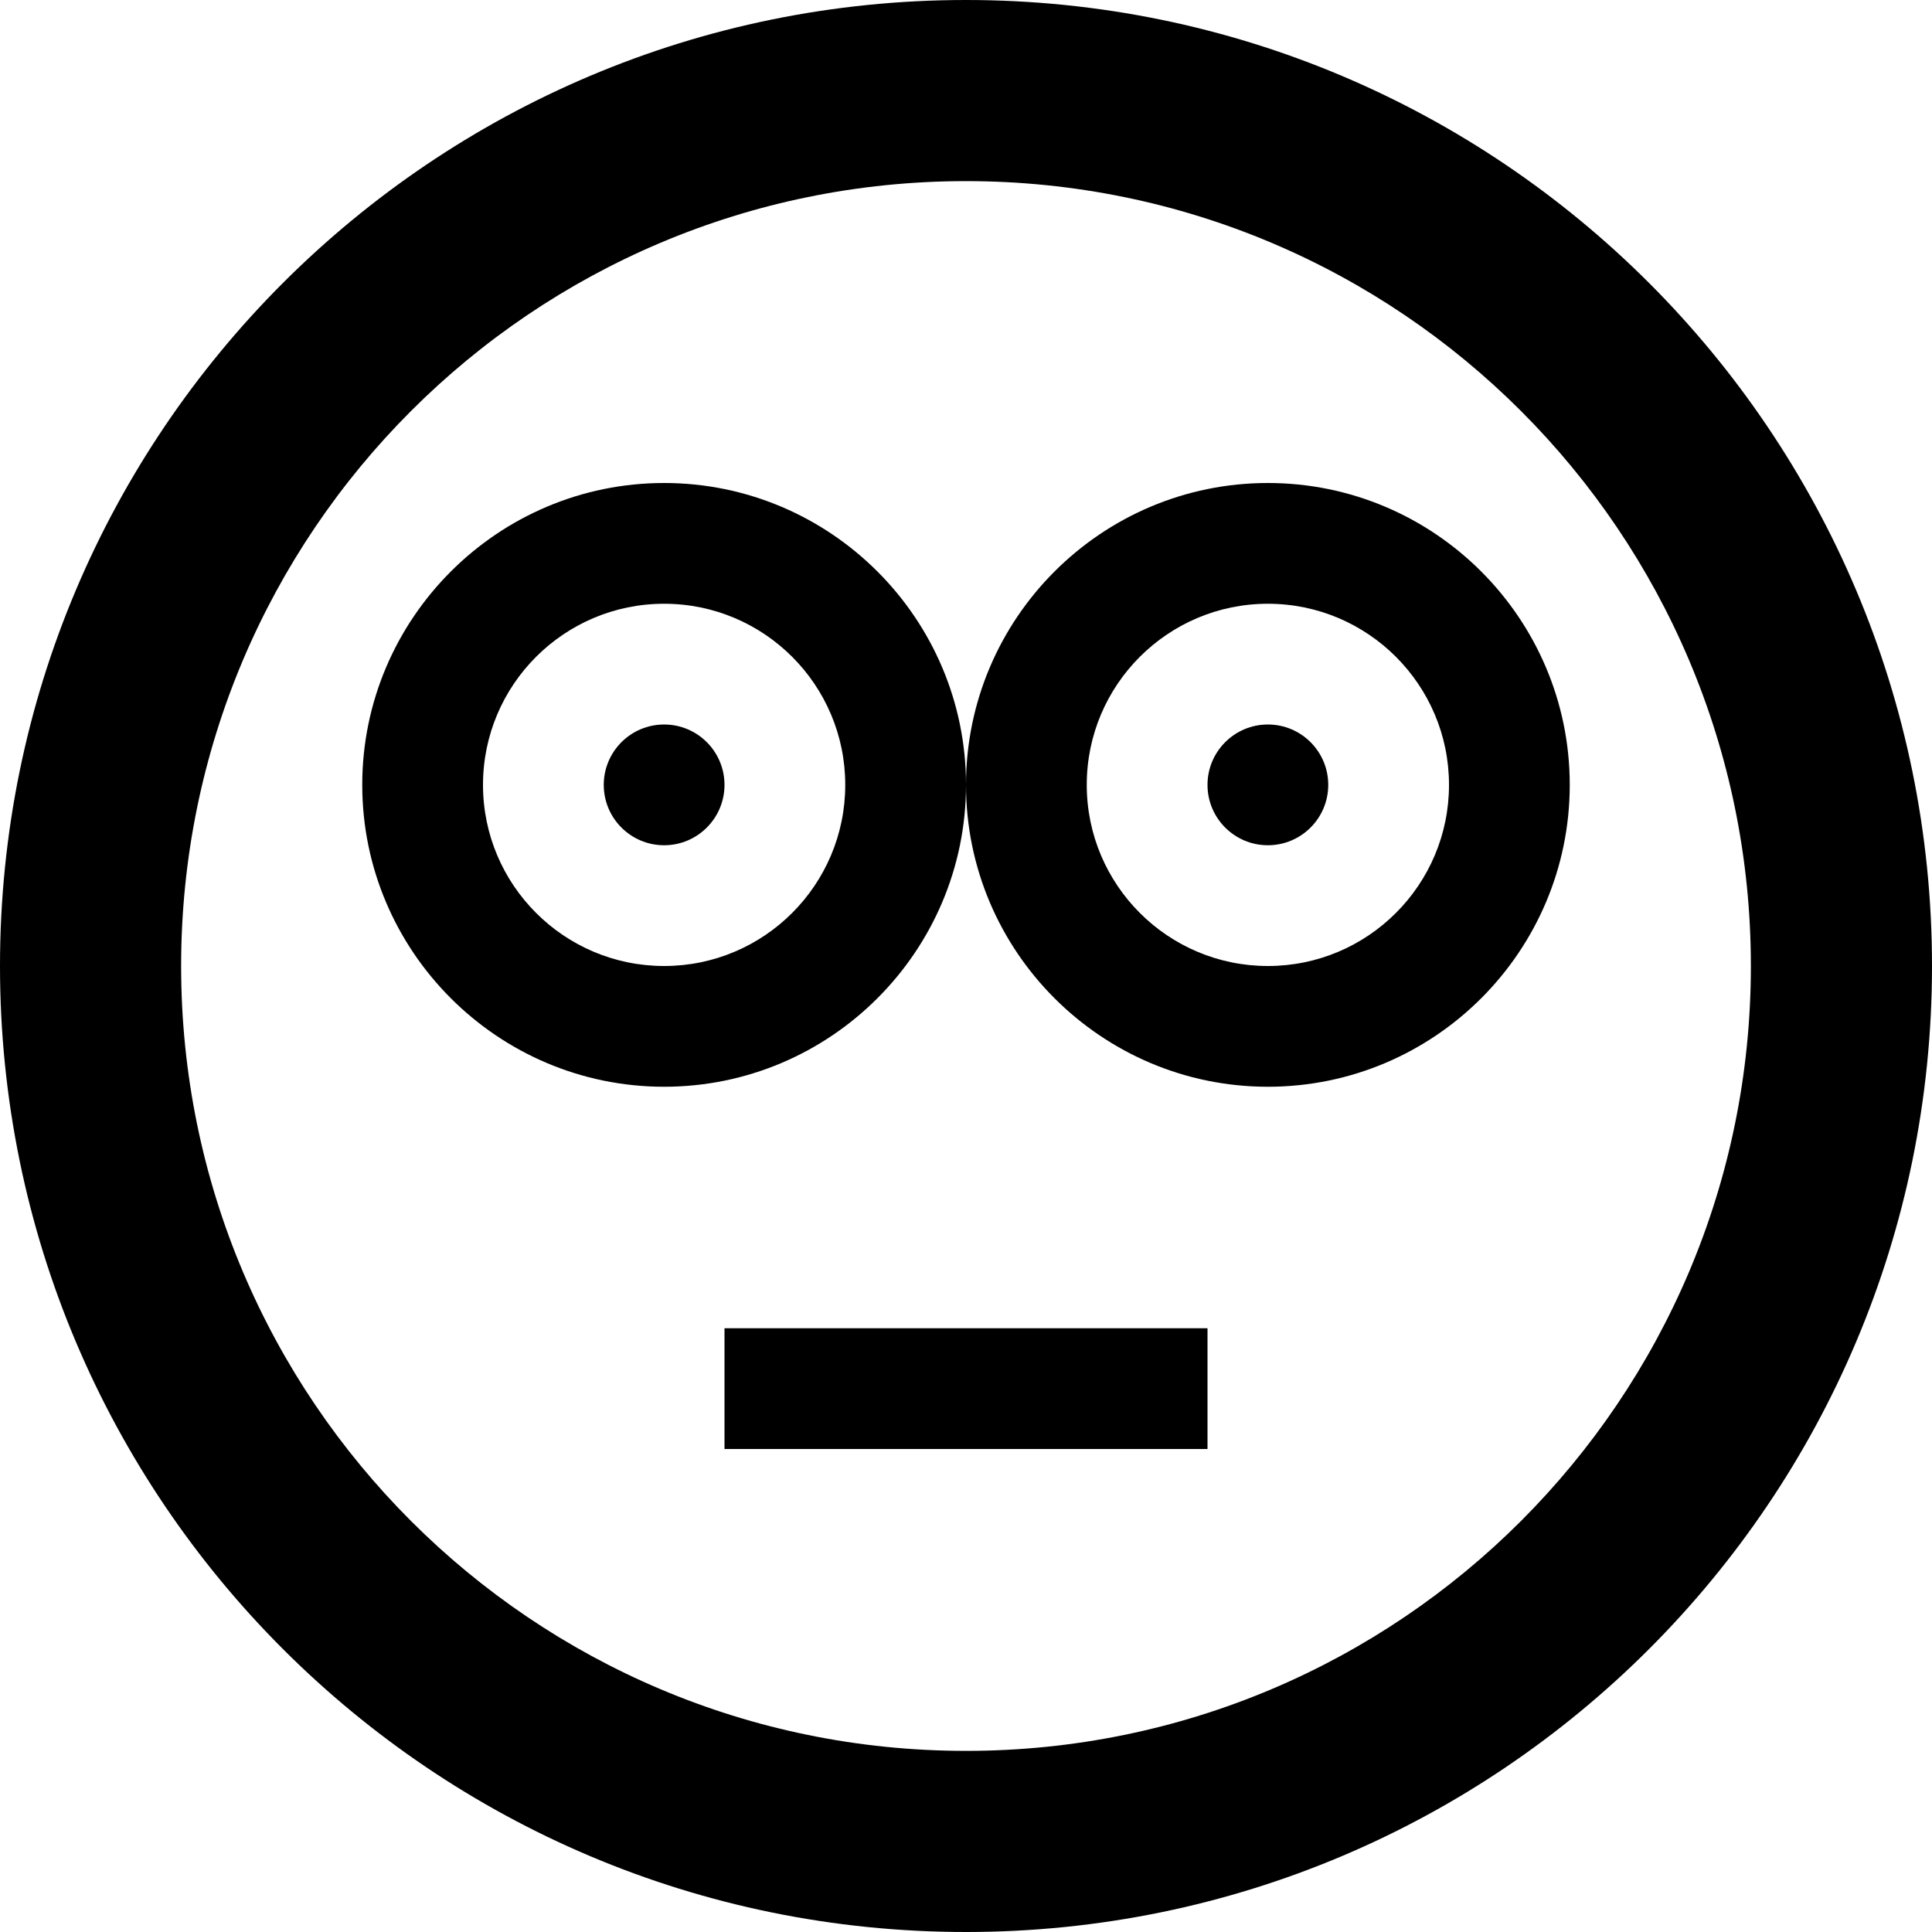 <svg width="24" height="24" viewBox="0 0 24 24" fill="none" xmlns="http://www.w3.org/2000/svg">
<g clip-path="url(#clip0_201_66575)">
<path d="M12 24C18.627 24 24 18.627 24 12C24 5.373 18.627 0 12 0C5.373 0 0 5.373 0 12C0 18.627 5.373 24 12 24ZM12 2.25C17.385 2.25 21.75 6.615 21.75 12C21.75 17.385 17.385 21.75 12 21.75C6.615 21.75 2.25 17.385 2.25 12C2.25 6.615 6.615 2.25 12 2.25Z" fill="black"/>
<path d="M9 9.75C9 10.164 8.664 10.5 8.25 10.5C7.836 10.5 7.5 10.164 7.5 9.75C7.5 9.336 7.836 9 8.25 9C8.664 9 9 9.336 9 9.75Z" fill="black"/>
<path d="M8.25 7.5C9.492 7.5 10.5 8.508 10.5 9.75C10.5 10.992 9.492 12 8.25 12C7.008 12 6 10.992 6 9.75C6 8.508 7.008 7.5 8.25 7.5ZM8.25 6C6.183 6 4.5 7.683 4.5 9.75C4.5 11.817 6.183 13.5 8.25 13.5C10.317 13.5 12 11.817 12 9.75C12 7.683 10.317 6 8.25 6Z" fill="black"/>
<path d="M16.5 9.75C16.5 10.164 16.164 10.5 15.75 10.5C15.336 10.5 15 10.164 15 9.75C15 9.336 15.336 9 15.75 9C16.164 9 16.5 9.336 16.5 9.75Z" fill="black"/>
<path d="M15.75 7.5C16.992 7.5 18 8.508 18 9.75C18 10.992 16.992 12 15.75 12C14.508 12 13.5 10.992 13.5 9.75C13.5 8.508 14.508 7.5 15.75 7.5ZM15.75 6C13.681 6 12 7.683 12 9.75C12 11.817 13.681 13.5 15.75 13.5C17.819 13.5 19.5 11.817 19.5 9.75C19.5 7.683 17.819 6 15.75 6Z" fill="black"/>
<path d="M9 16.5H15V18H9V16.5Z" fill="black"/>
</g>
<defs>
<clipPath id="clip0_201_66575">
<rect width="24" height="24" fill="white"/>
</clipPath>
</defs>
</svg>
